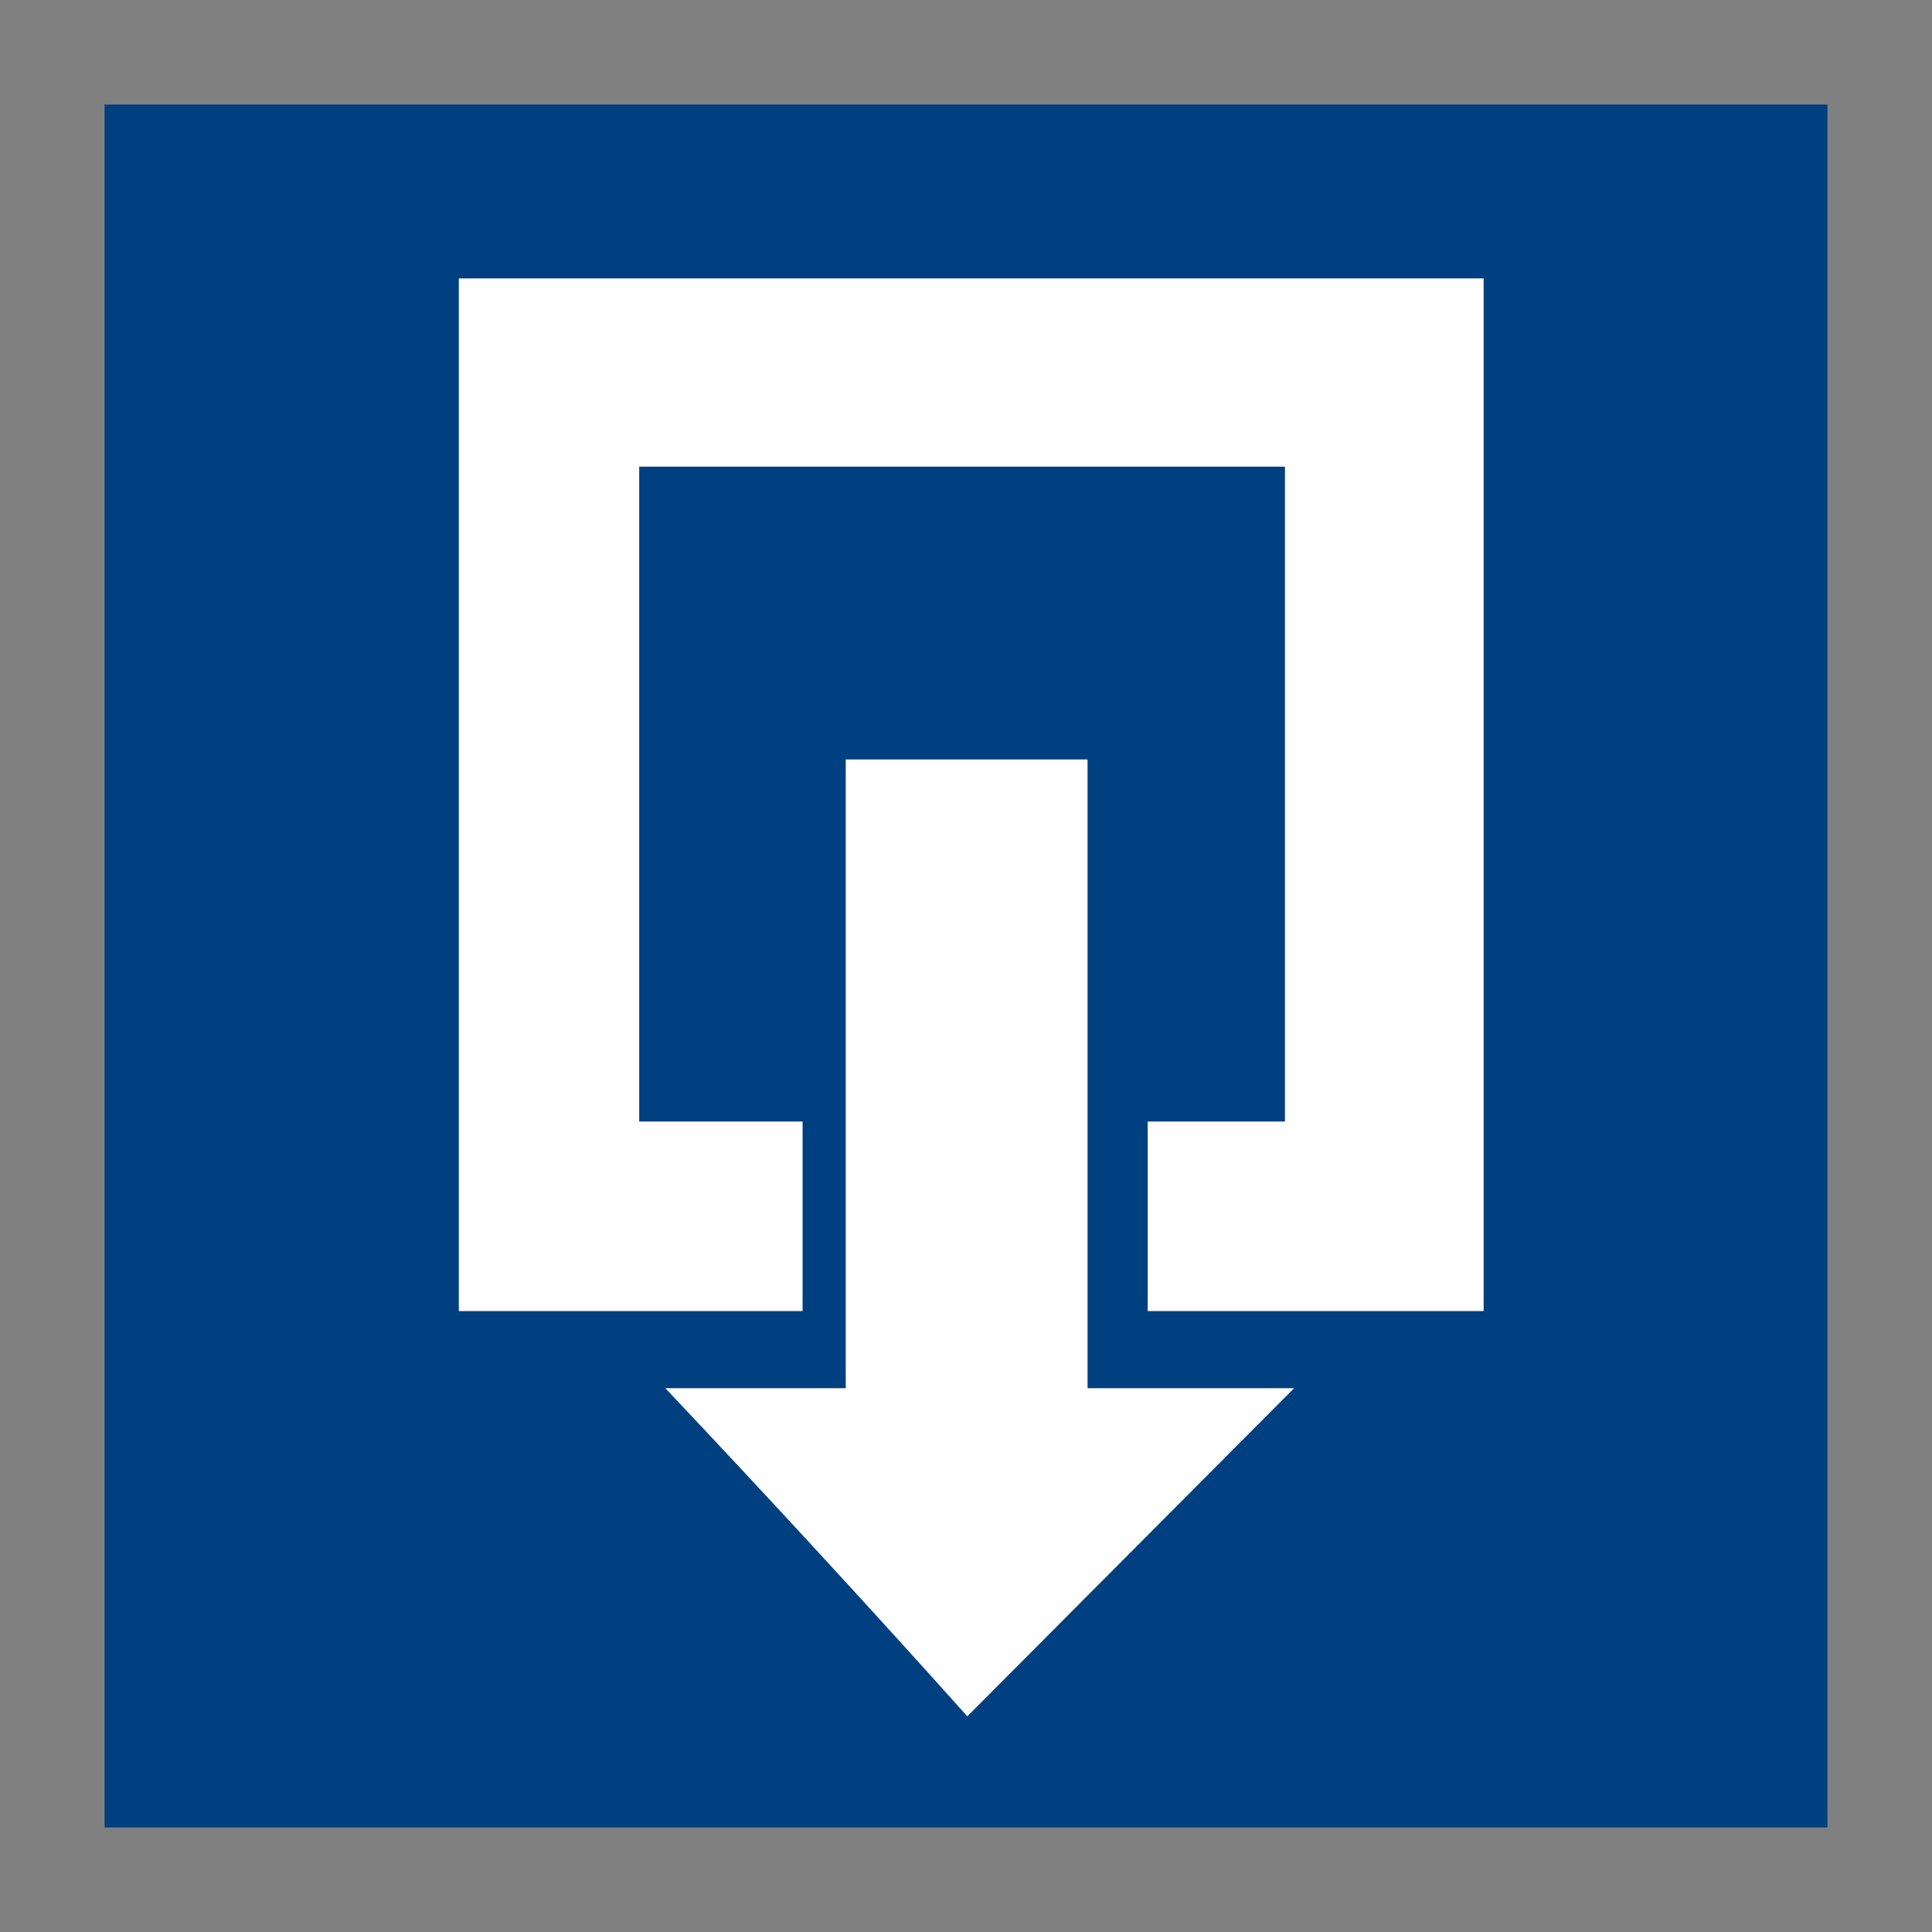 <?xml version='1.0' encoding='UTF-8'?>
<svg xmlns:xlink="http://www.w3.org/1999/xlink" xmlns="http://www.w3.org/2000/svg" version="1.1" width="66px" height="66px" viewBox="-37.0 -37.0 73.9 73.9"><rect x="-37.0" y="-37.0" width="73.9" height="73.9" fill="#808080" stroke="none"/><defs><g id="c1"><path fill="#003f80" stroke="none" d="M32.9 -33.0 L32.9 32.9 -33.0 32.9 -33.0 -33.0 32.9 -33.0"/><path fill="#ffffff" stroke="none" d="M12.15 -19.15 L-12.55 -19.15 -12.55 5.9 -6.3 5.9 -6.3 13.15 -19.45 13.15 -19.45 -26.35 19.75 -26.35 19.75 13.15 6.9 13.15 6.9 5.9 12.15 5.9 12.15 -19.15 M4.6 -7.95 L4.6 16.1 12.5 16.1 0.0 28.65 Q-5.6 22.4 -11.55 16.1 L-4.65 16.1 -4.65 -7.95 4.6 -7.95"/></g></defs><g><g><use transform="matrix(1.0,0.0,0.0,1.0,0.0,0.0)" xlink:href="#c1"/></g></g></svg>